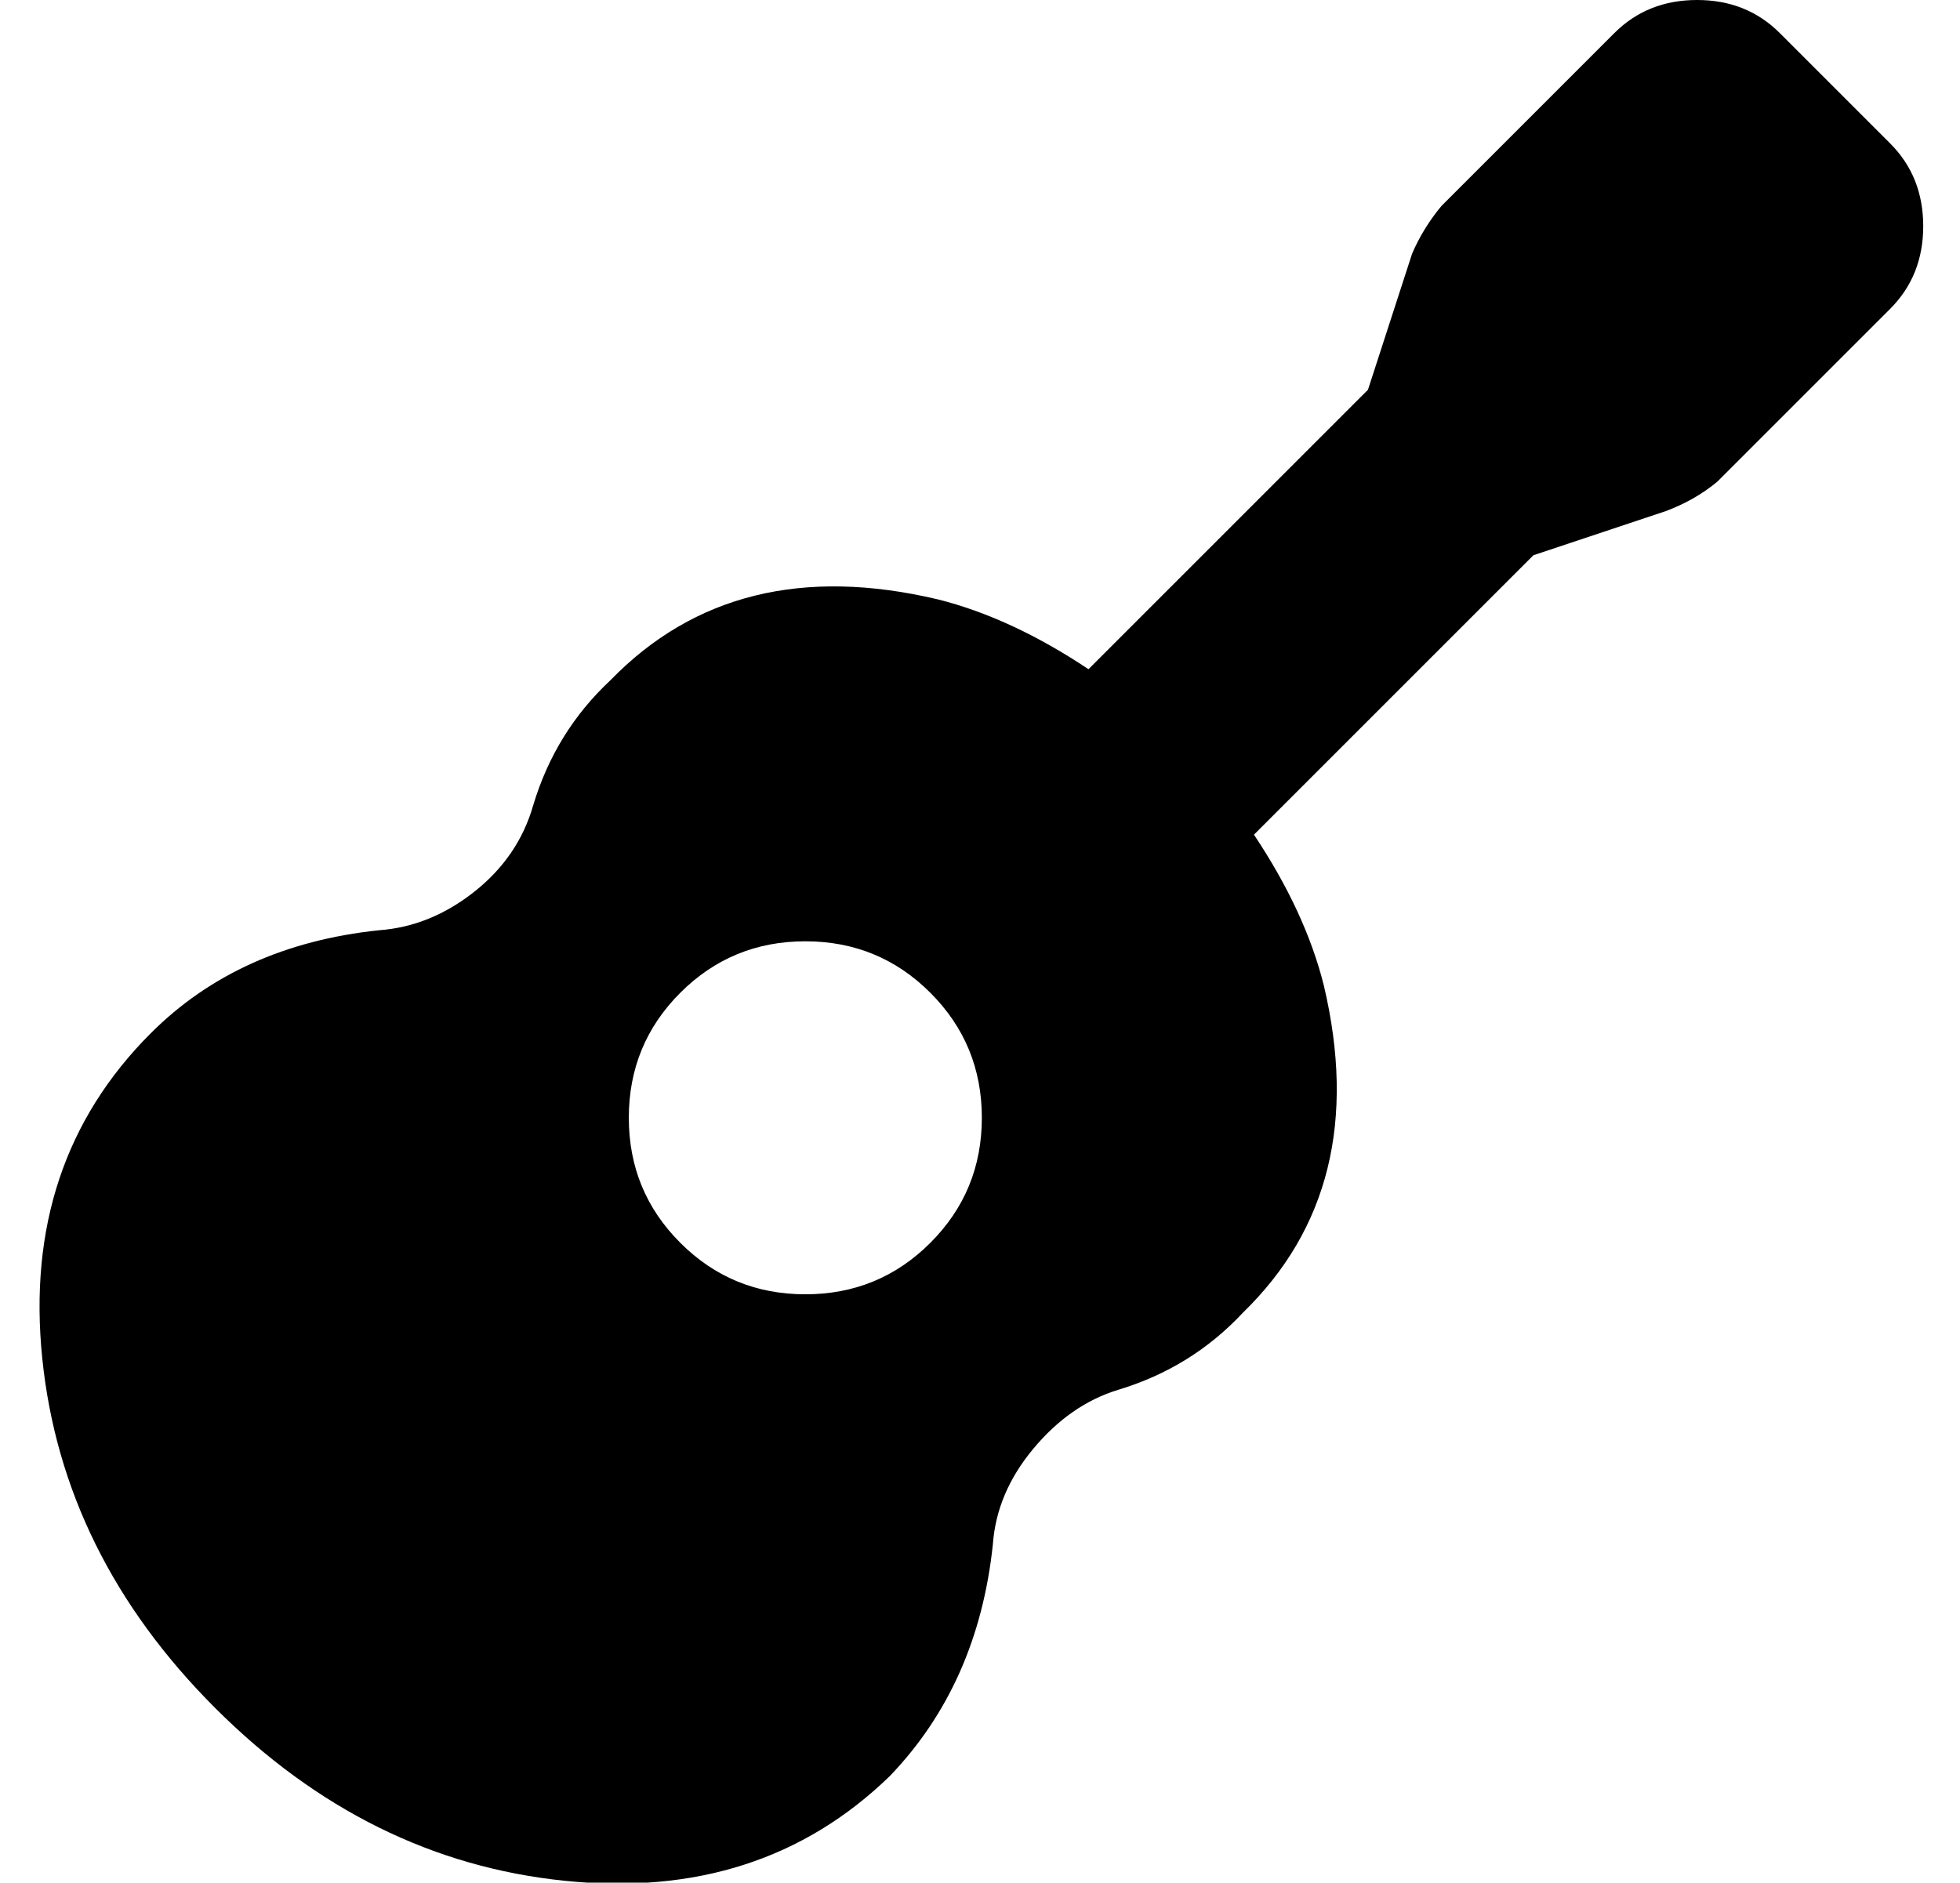 <?xml version="1.0" standalone="no"?>
<!DOCTYPE svg PUBLIC "-//W3C//DTD SVG 1.1//EN" "http://www.w3.org/Graphics/SVG/1.1/DTD/svg11.dtd" >
<svg xmlns="http://www.w3.org/2000/svg" xmlns:xlink="http://www.w3.org/1999/xlink" version="1.1" viewBox="-11 0 533 512">
   <path fill="currentColor"
d="M503 39q9 9 9 22.5t-9 22.5l-47 47q-6 5 -14 8l-36 12l-76 76q14 21 19 41q13 55 -22 89q-14 15 -34 21q-13 4 -23 16t-11 26q-4 38 -28 63q-35 34 -88.5 28.5t-95 -47t-47 -95t29.5 -88.5q24 -24 62 -28q14 -1 26 -10.5t16 -23.5q6 -20 21 -34q34 -35 89 -22q20 5 41 19
l76 -76l12 -37q3 -7 8 -13l47 -47q9 -9 22.5 -9t22.5 9zM208 352q20 0 34 -14t14 -34t-14 -34t-34 -14t-34 14t-14 34t14 34t34 14z" />
</svg>

